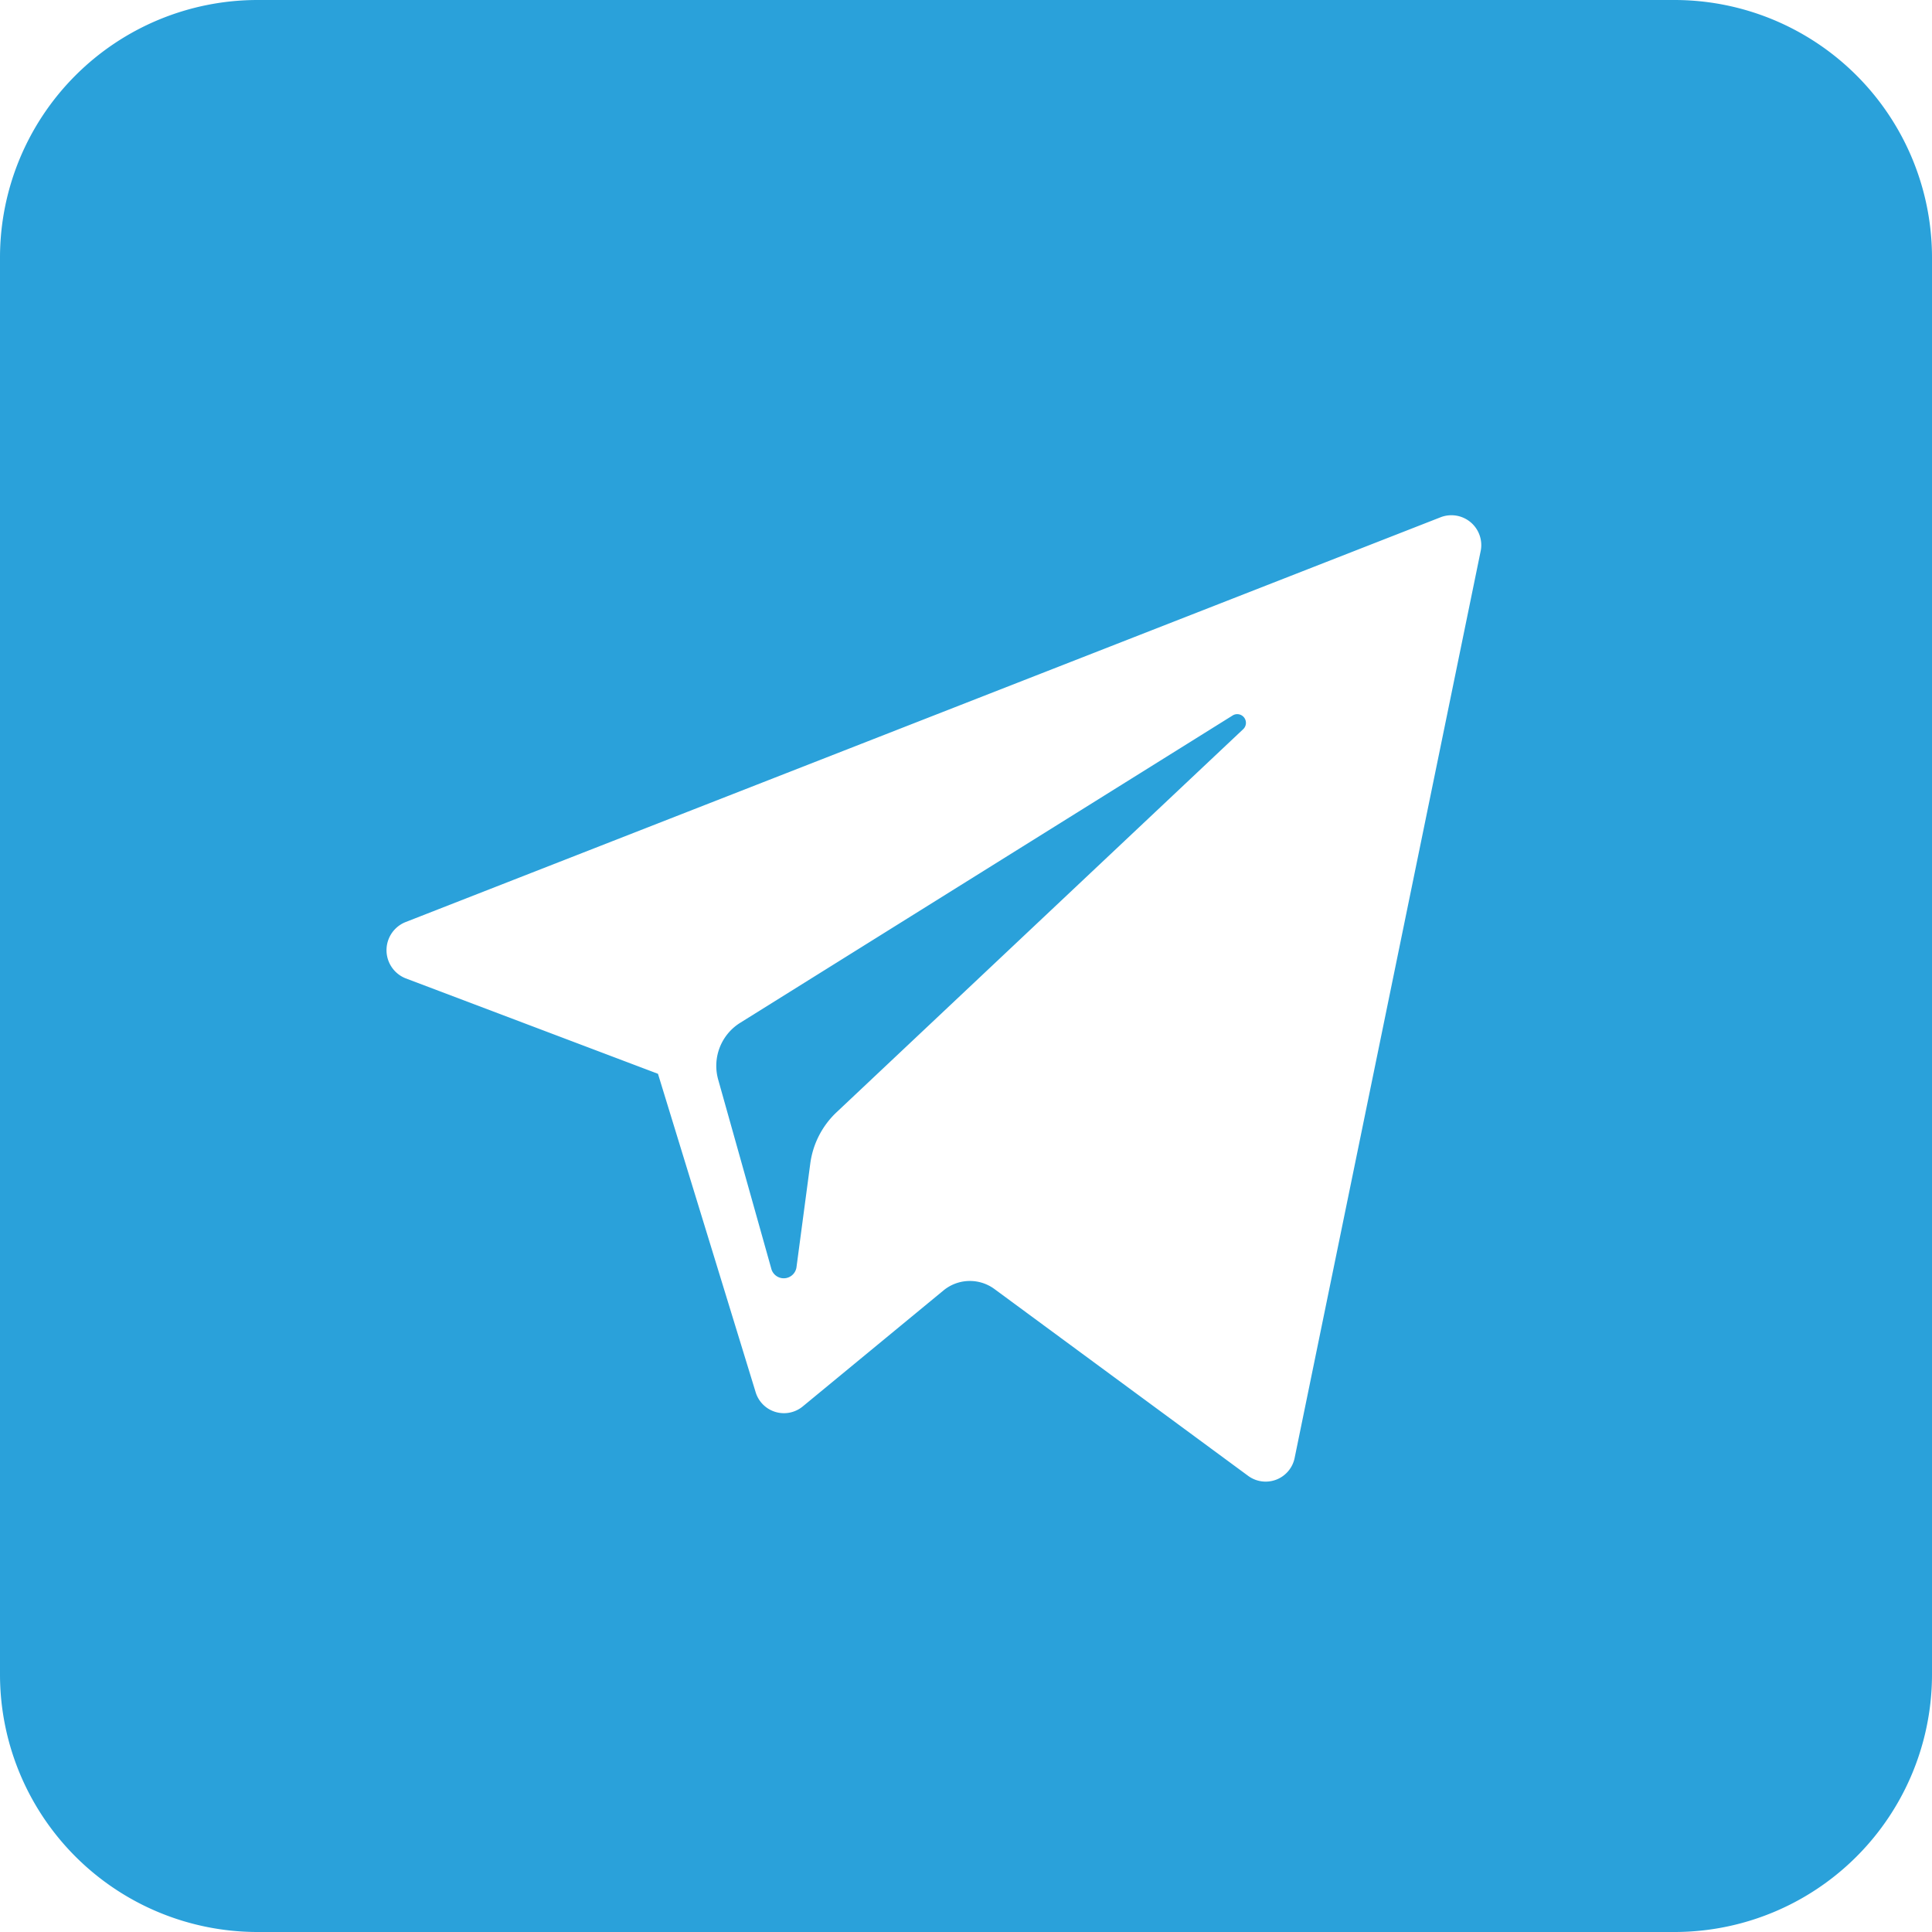 <svg xmlns="http://www.w3.org/2000/svg" width="30" height="30" viewBox="0 0 30 30">
<defs>
    <style>
      .cls-1 {
        fill: #2aa1da;
        fill-rule: evenodd;
      }
    </style>
  </defs>
  <path id="icon-telegram" class="cls-1" d="M114,920H92a4,4,0,0,1-4-4V894a4,4,0,0,1,4-4h22a4,4,0,0,1,4,4v22A4,4,0,0,1,114,920Zm-3.628-21.969L94.3,904.317a0.47,0.47,0,0,0,0,.875l3.917,1.482,1.516,4.942a0.459,0.459,0,0,0,.732.223l2.184-1.8a0.644,0.644,0,0,1,.794-0.022l3.938,2.9a0.459,0.459,0,0,0,.723-0.283l2.885-14.064A0.464,0.464,0,0,0,110.372,898.031Zm-9.384,9.242a1.335,1.335,0,0,0-.406.794l-0.215,1.616a0.2,0.2,0,0,1-.387.029l-0.828-2.948a0.787,0.787,0,0,1,.337-0.879l7.656-4.778a0.135,0.135,0,0,1,.161.214Z" transform="translate(-88 -890)"/>
</svg>
